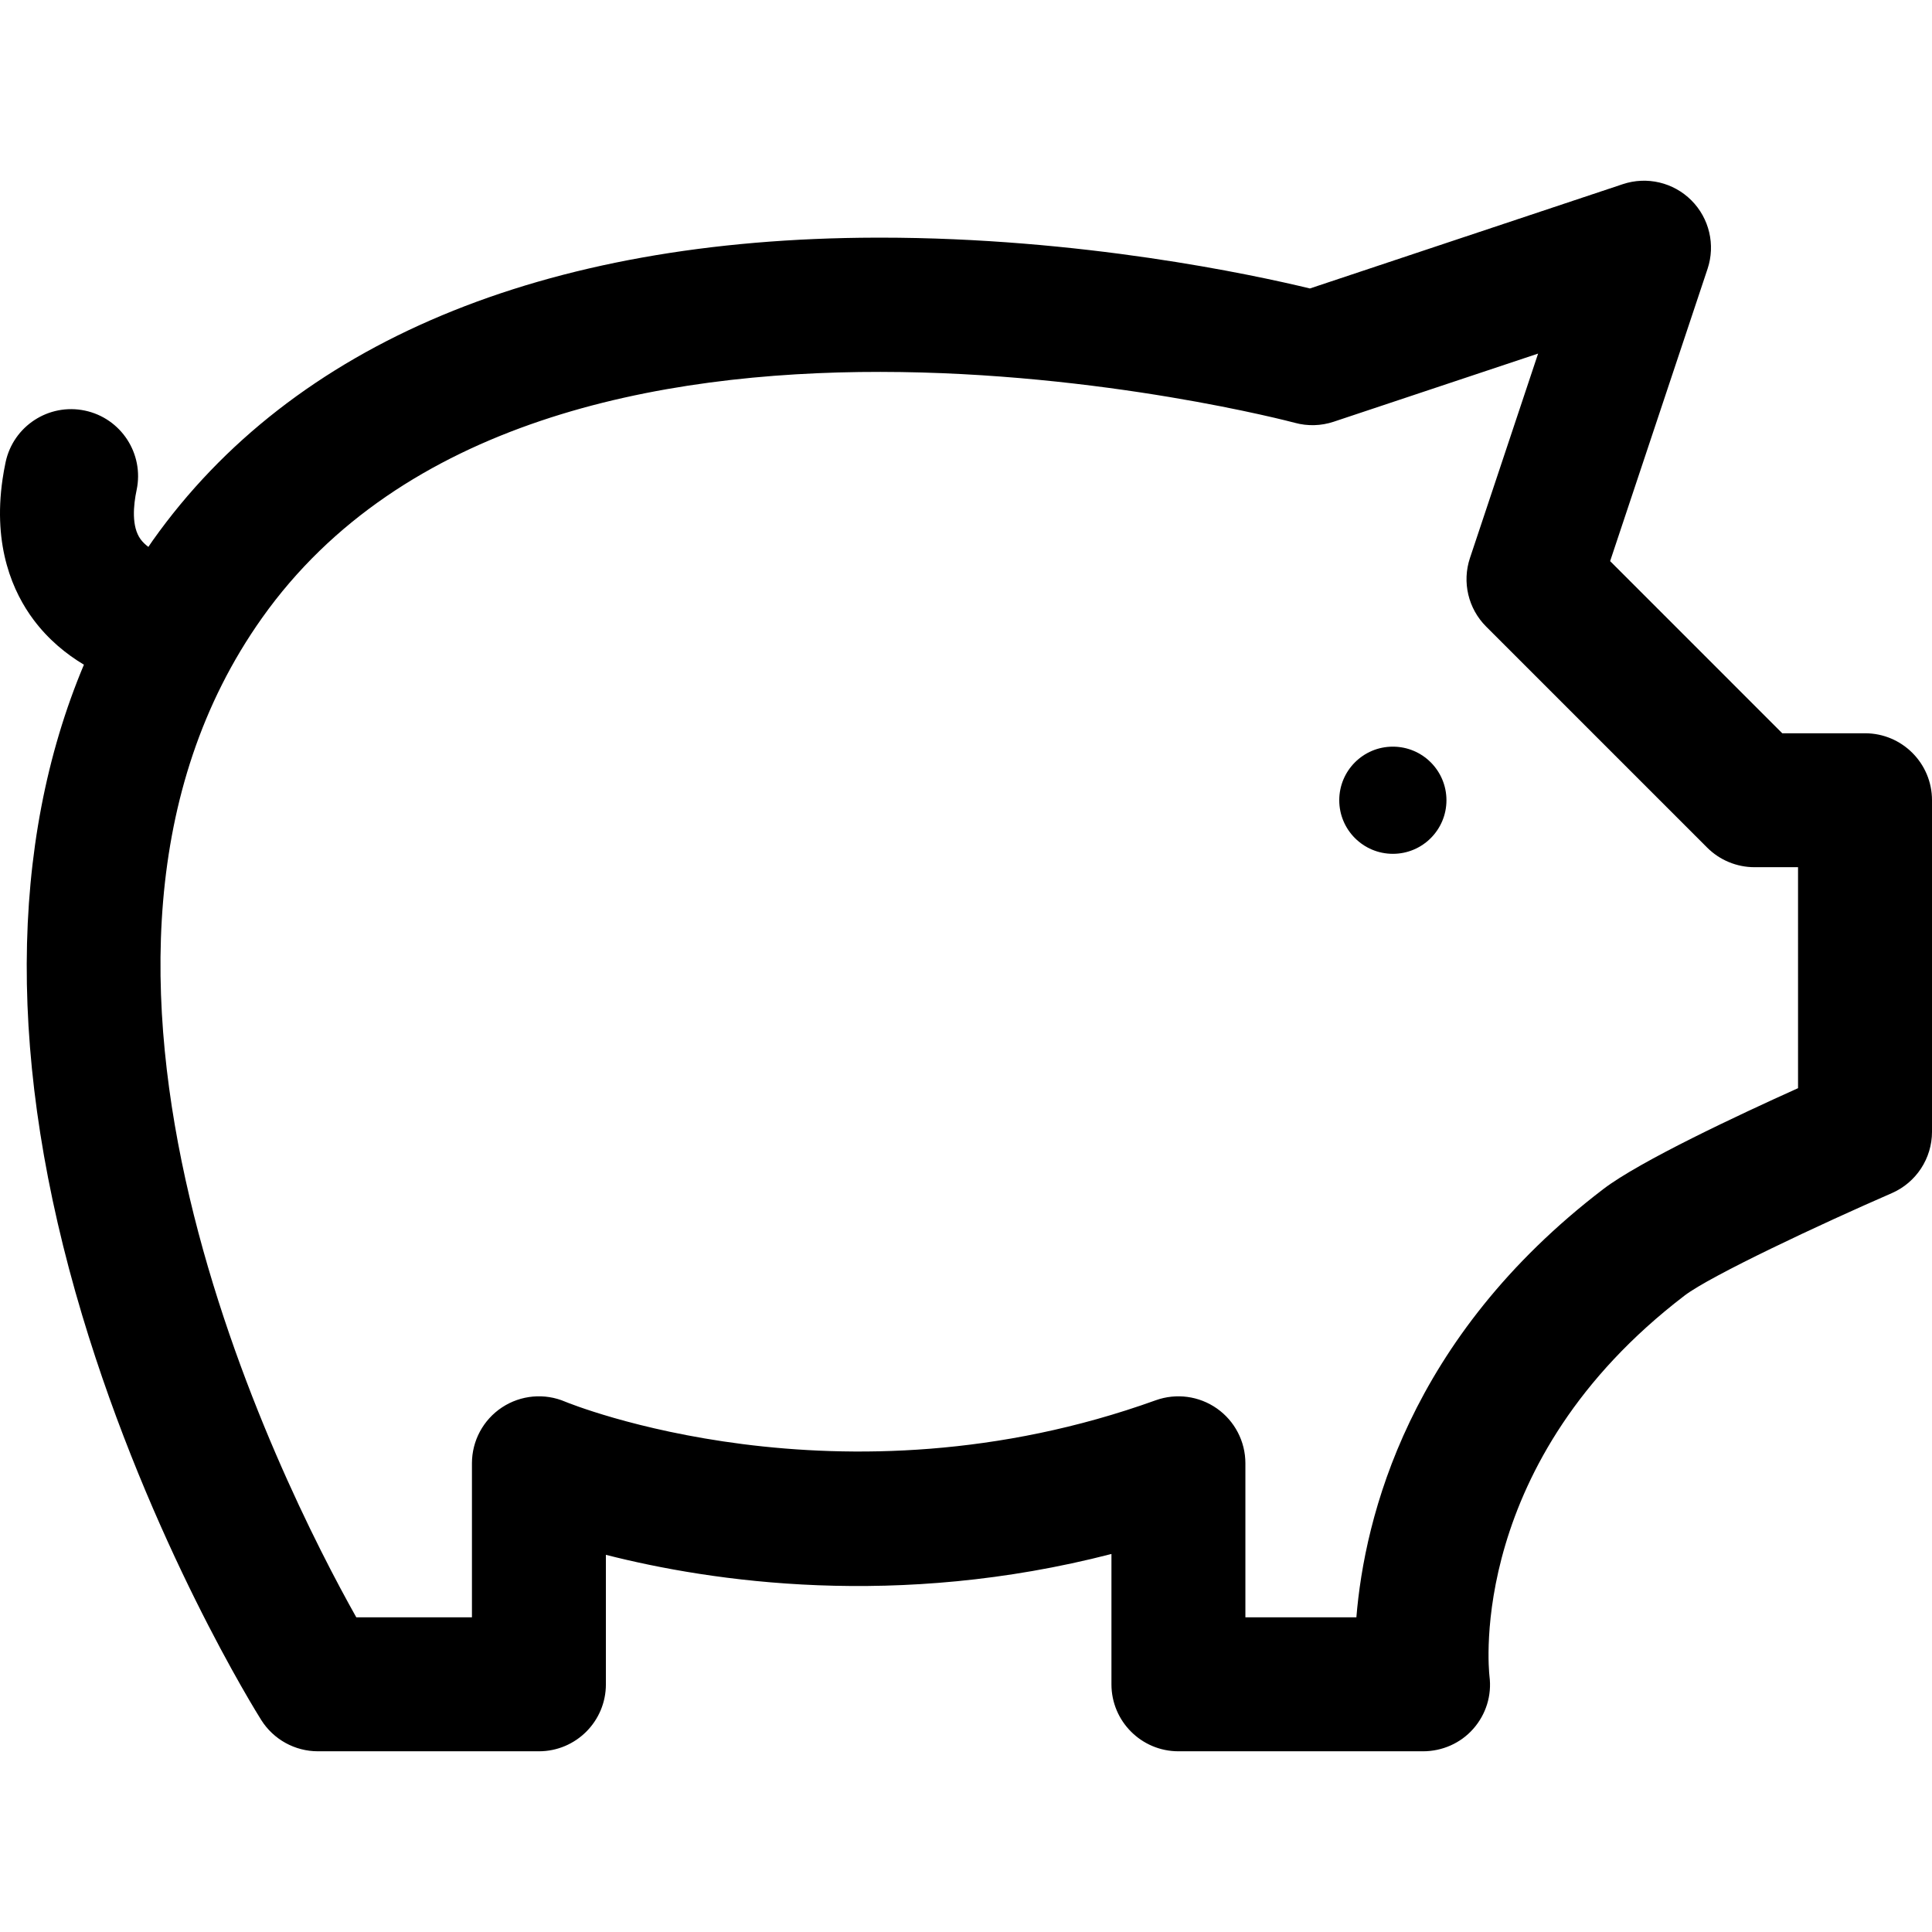 <?xml version="1.0" encoding="iso-8859-1"?>
<!-- Generator: Adobe Illustrator 18.0.0, SVG Export Plug-In . SVG Version: 6.00 Build 0)  -->
<!DOCTYPE svg PUBLIC "-//W3C//DTD SVG 1.1//EN" "http://www.w3.org/Graphics/SVG/1.1/DTD/svg11.dtd">
<svg version="1.1" id="Capa_1" xmlns="http://www.w3.org/2000/svg" xmlns:xlink="http://www.w3.org/1999/xlink" x="0px" y="0px"
	 viewBox="0 0 297 297" style="enable-background:new 0 0 297 297;" xml:space="preserve">

<path d="M214.121,114.781h-0.01c-4.549,0-8.232,3.688-8.232,8.237c0,4.549,3.693,8.237,8.242,8.237c4.55,0,8.237-3.688,8.237-8.237
	C222.358,118.469,218.671,114.781,214.121,114.781z"/>
<path d="M286.704,112.722h-12.723L247.52,86.26l14.976-44.928c1.233-3.699,0.269-7.778-2.487-10.536s-6.836-3.718-10.536-2.487
	l-48.106,16.036c-8.829-2.135-35.219-7.813-66.088-7.813c-0.196,0-0.394,0.001-0.59,0.001C83.45,36.653,44.996,52.75,23.483,83.085
	c-0.231,0.326-0.448,0.66-0.675,0.988c-0.46-0.344-0.873-0.735-1.199-1.182c-1.41-1.939-1.11-5.196-0.604-7.577
	c1.171-5.556-2.39-11.025-7.955-12.195C7.486,61.948,2.027,65.51,0.856,71.074c-0.186,0.885-0.34,1.75-0.463,2.591
	C-1.133,84.12,2.061,91.133,5.156,95.272c2.272,3.039,5.003,5.269,7.744,6.908c-11.591,27.577-11.76,61.669-0.275,99.983
	c10.493,35.006,26.845,61.155,27.536,62.251c1.885,2.991,5.174,4.805,8.709,4.805h33.976c5.686,0,10.296-4.61,10.296-10.296
	v-19.905c16.263,4.145,44.79,8.373,77.717-0.131v20.036c0,5.686,4.61,10.296,10.296,10.296h37.597c2.958,0,5.778-1.237,7.733-3.458
	c1.955-2.22,2.864-5.139,2.488-8.073c-0.152-1.339-3.333-33.072,30.005-58.536c3.964-3.028,21-11.02,31.831-15.728
	c3.759-1.634,6.192-5.343,6.192-9.442v-50.964C297,117.332,292.39,112.722,286.704,112.722z M276.408,167.281
	c-9.053,4.074-24.315,11.219-29.93,15.507c-29.968,22.889-36.714,50.523-37.966,65.839h-17.062v-23.68
	c0-3.353-1.633-6.496-4.376-8.424c-2.743-1.927-6.251-2.397-9.409-1.263c-48.638,17.516-90.381,0.385-90.771,0.22
	c-3.179-1.362-6.831-1.032-9.719,0.873c-2.888,1.906-4.625,5.134-4.625,8.594v23.68H54.773
	C43.333,228.278,2.689,148.004,40.281,94.998C83.23,34.435,197.91,64.688,199.057,64.999c1.96,0.534,4.035,0.475,5.962-0.166
	l31.429-10.477l-10.477,31.429c-1.233,3.699-0.269,7.778,2.488,10.536l33.976,33.976c1.931,1.93,4.55,3.015,7.28,3.015h6.692
	V167.281z"/>

</svg>
